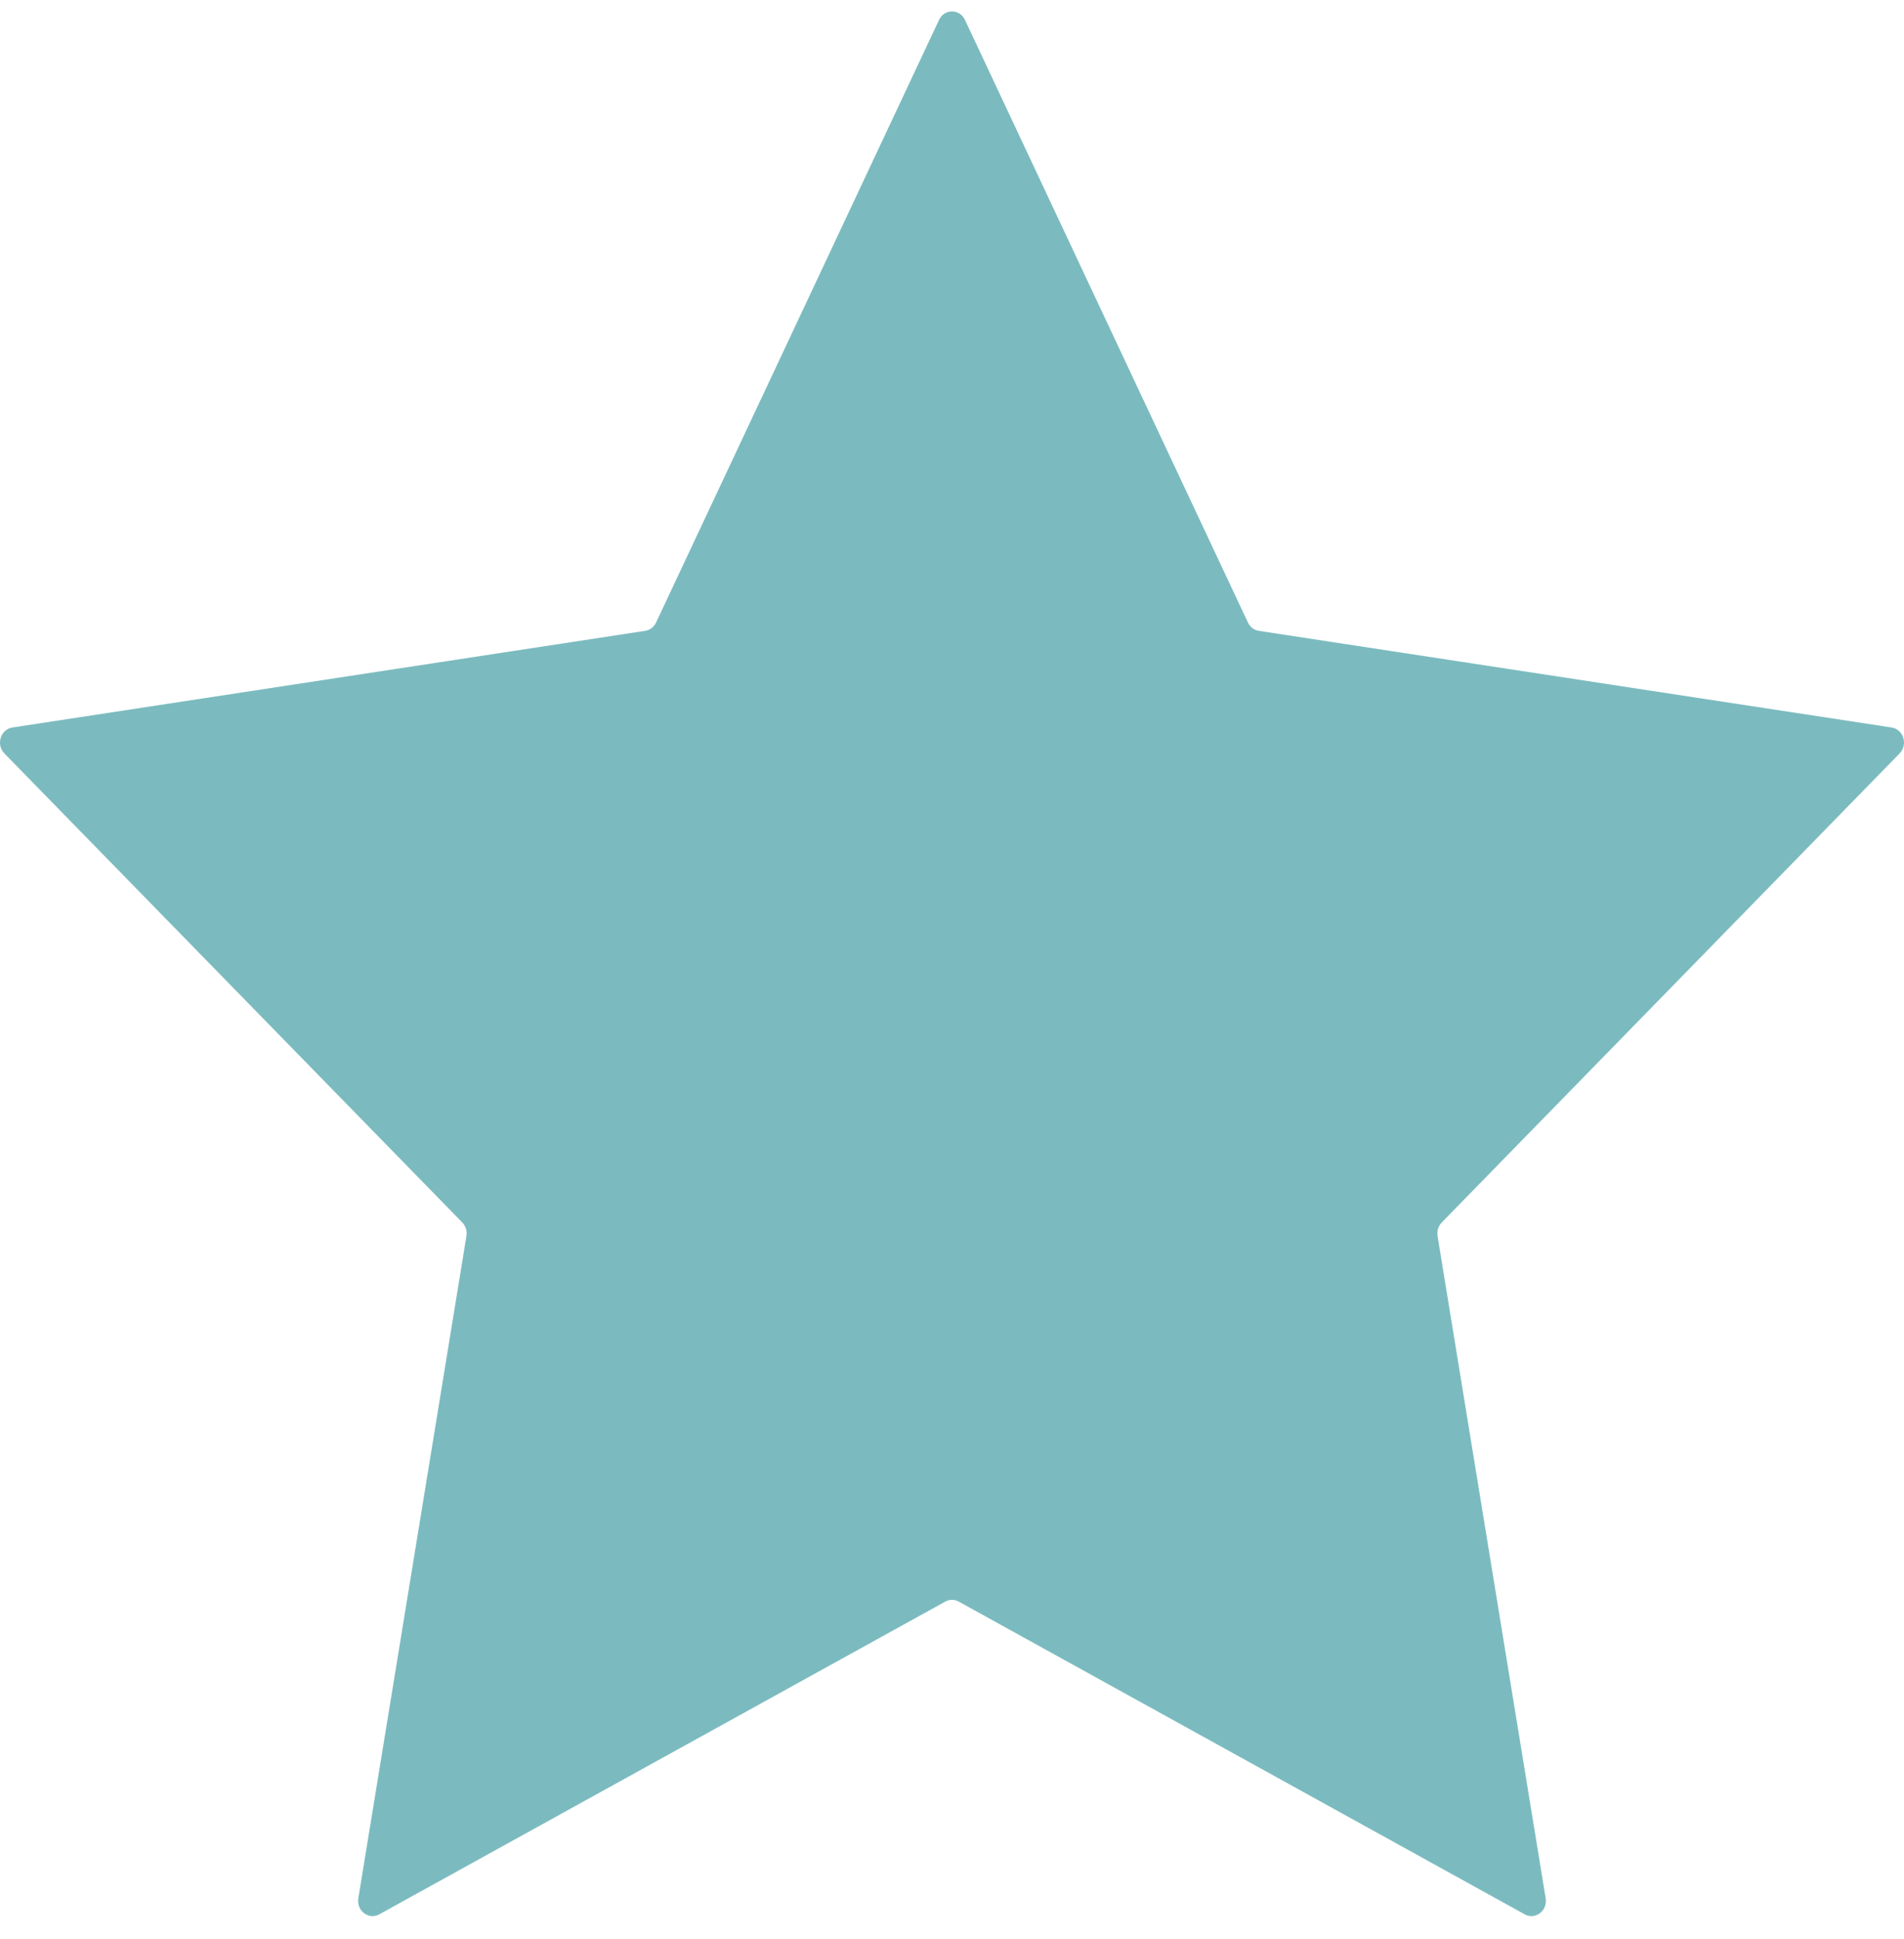 <svg width="55" height="56" viewBox="0 0 55 56" fill="none" xmlns="http://www.w3.org/2000/svg">
<path d="M27.874 0.574L36.049 17.977C36.11 18.106 36.227 18.195 36.363 18.216L54.643 21.007C54.984 21.059 55.121 21.501 54.874 21.755L41.646 35.301C41.548 35.402 41.503 35.546 41.526 35.689L44.649 54.816C44.707 55.174 44.35 55.447 44.044 55.278L27.694 46.247C27.572 46.18 27.427 46.18 27.306 46.247L10.956 55.278C10.65 55.447 10.293 55.174 10.351 54.816L13.474 35.688C13.497 35.546 13.452 35.401 13.354 35.3L0.126 21.755C-0.121 21.501 0.016 21.059 0.357 21.007L18.637 18.216C18.773 18.195 18.89 18.106 18.951 17.977L27.126 0.574C27.279 0.248 27.721 0.248 27.874 0.574Z" fill="#7BBBBF"/>
</svg>
